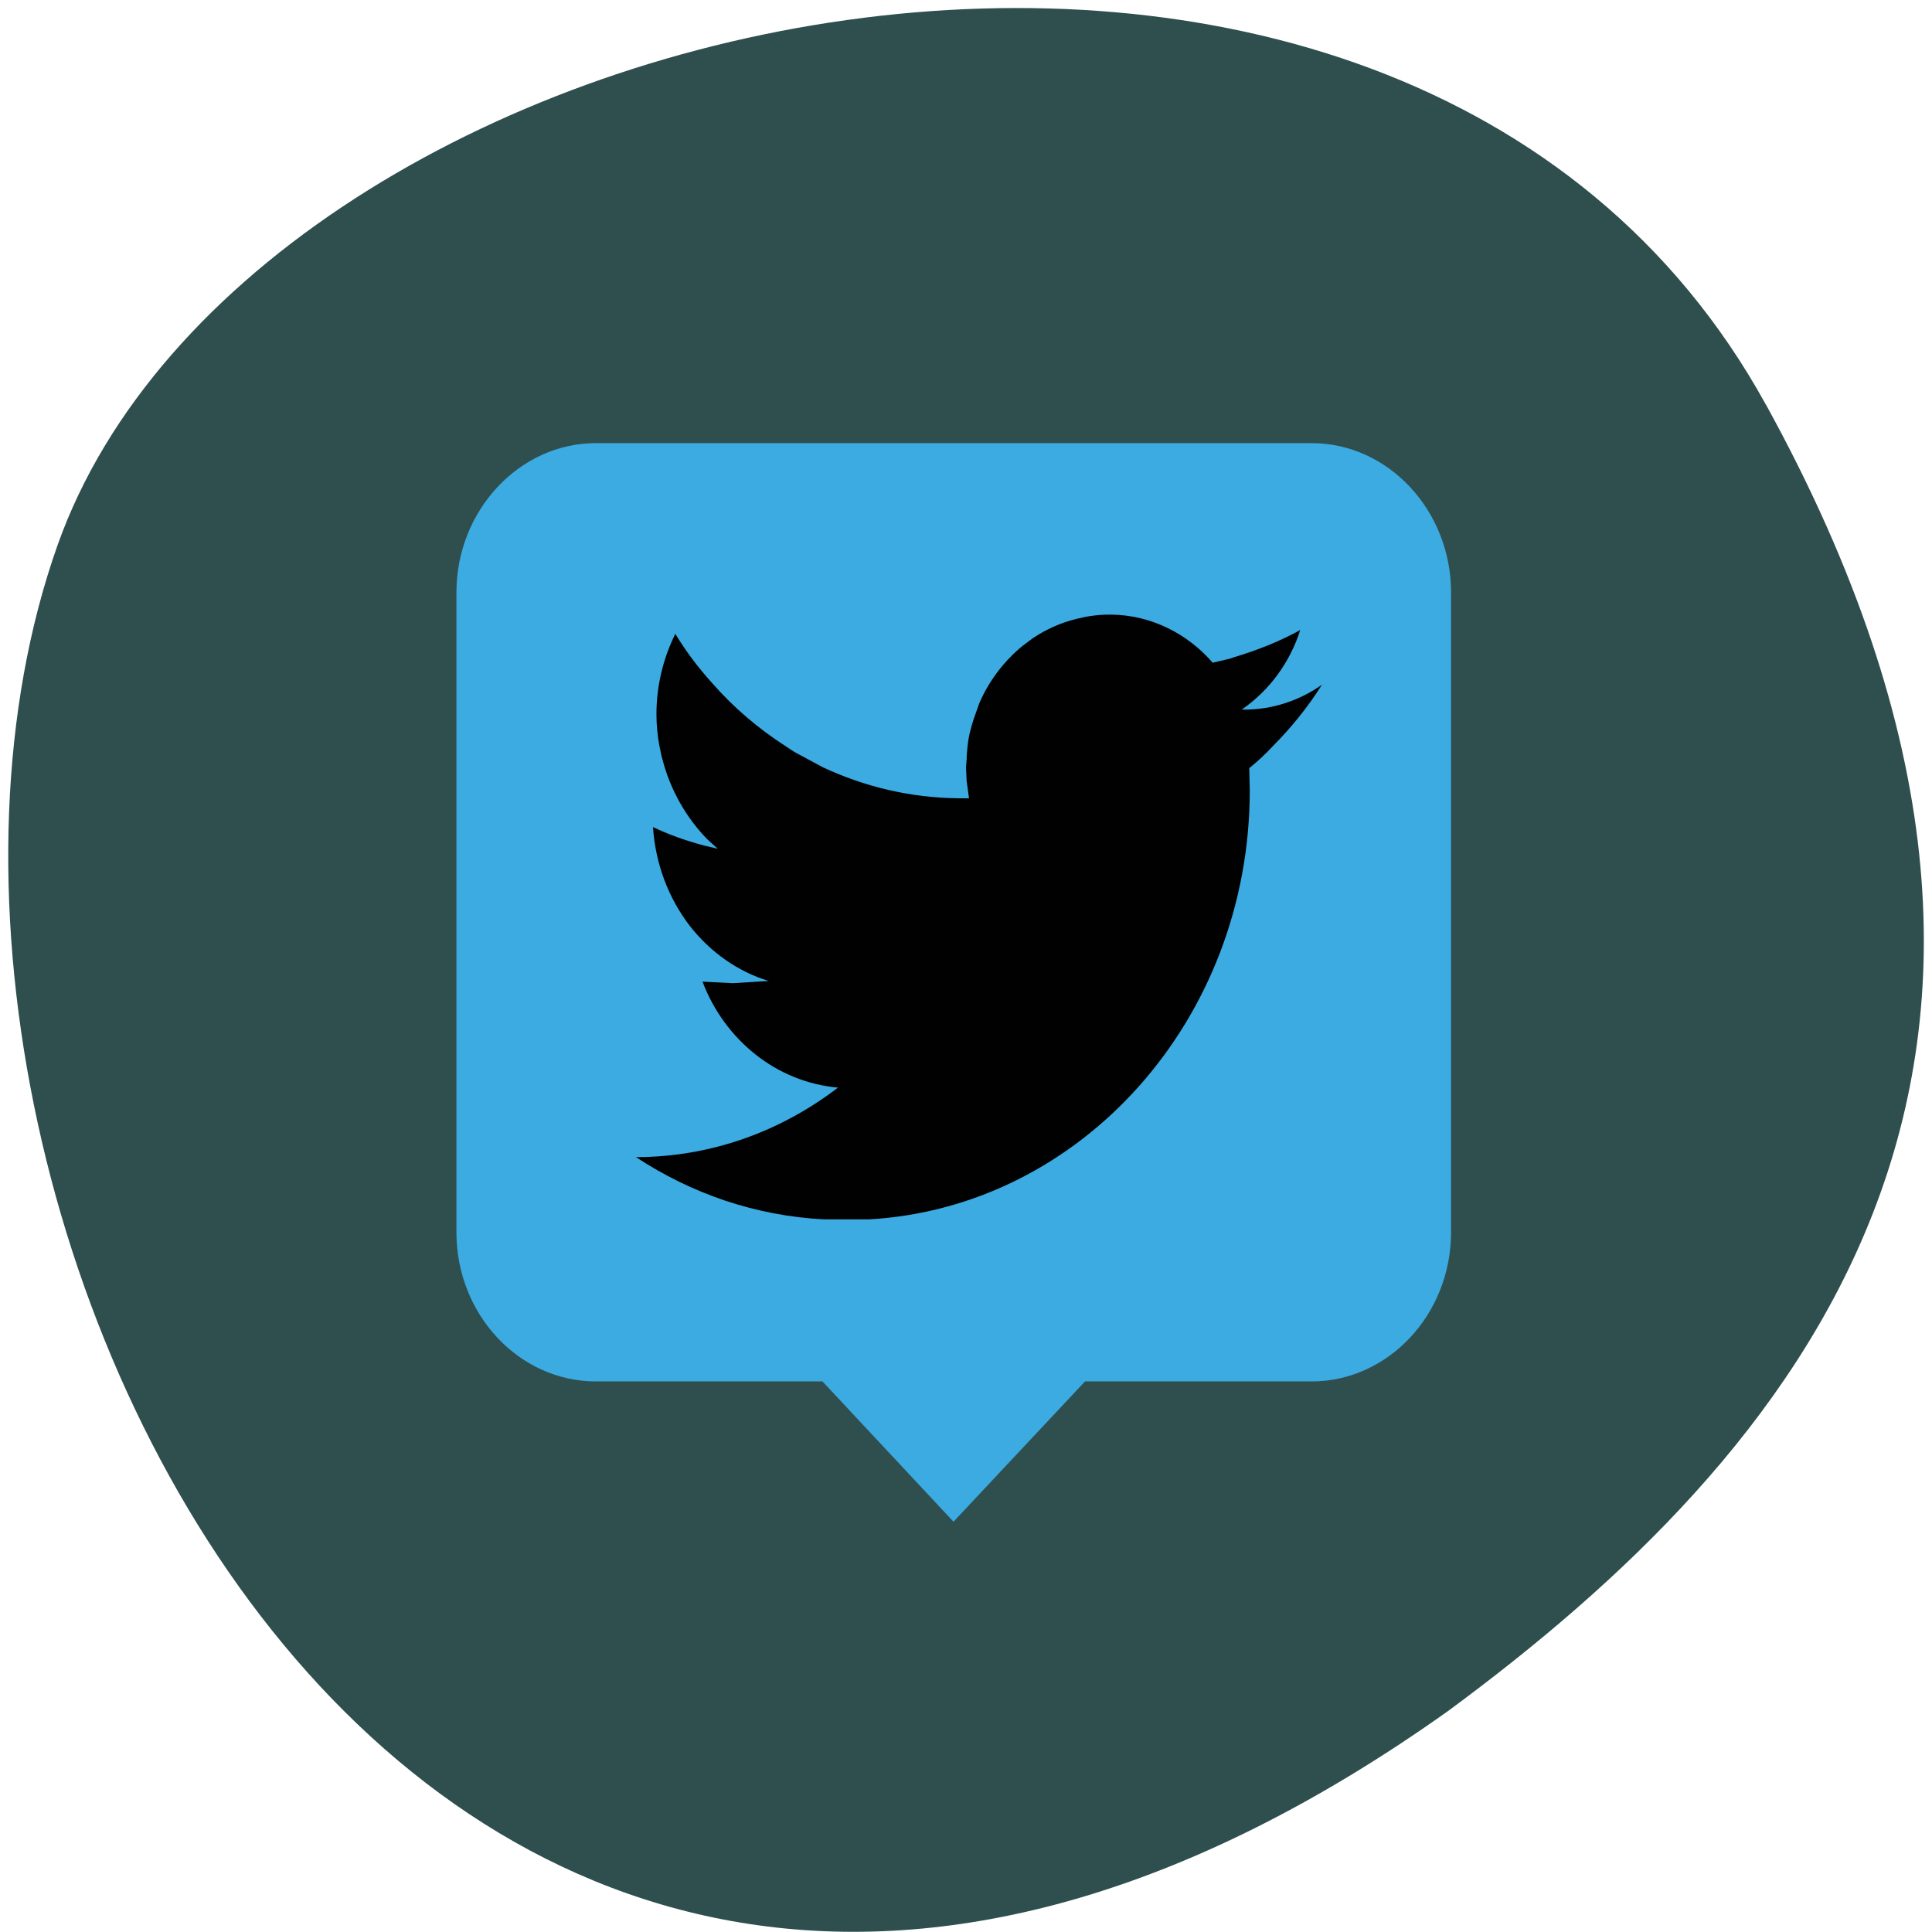 <svg xmlns="http://www.w3.org/2000/svg" viewBox="0 0 48 48"><path d="m 43.871 10.05 c -9.102 -16.527 -37.617 -10.113 -42.44 3.492 c -5.75 16.211 9.211 46.996 34.555 28.961 c 8.535 -6.297 16.988 -15.926 7.887 -32.453" fill="#2f4e4e"/><path d="m 23.691 37.805 l 3.266 -3.484 h 5.629 c 1.902 0 3.465 -1.664 3.465 -3.703 v -15.902 c 0 -2.031 -1.559 -3.707 -3.465 -3.707 h -17.781 c -1.902 0 -3.465 1.676 -3.465 3.707 v 15.902 c 0 2.043 1.559 3.703 3.465 3.703 h 5.629 l 3.254 3.484" fill="#3babe2"/><path d="m 24.32 17.496 c 0.242 -0.574 0.625 -1.074 1.09 -1.453 l 0.246 -0.184 c 0.332 -0.223 0.703 -0.391 1.094 -0.484 c 0.258 -0.066 0.527 -0.105 0.801 -0.105 h 0.074 c 0.98 0.016 1.879 0.473 2.504 1.195 l 0.445 -0.105 l 0.07 -0.027 c 0.578 -0.172 1.145 -0.395 1.66 -0.68 c -0.258 0.813 -0.773 1.504 -1.438 1.965 l -0.023 0.012 h 0.074 c 0.699 0 1.363 -0.223 1.926 -0.617 c -0.355 0.563 -0.762 1.063 -1.215 1.52 c -0.184 0.199 -0.379 0.379 -0.59 0.551 l 0.012 0.551 c 0 5.695 -4.188 10.359 -9.461 10.66 h -1.117 c -1.711 -0.09 -3.293 -0.641 -4.672 -1.547 c 1.867 0 3.602 -0.641 5.02 -1.727 c -1.523 -0.133 -2.816 -1.18 -3.367 -2.633 l 0.75 0.039 l 0.895 -0.055 c -0.773 -0.234 -1.449 -0.719 -1.953 -1.359 c -0.527 -0.684 -0.859 -1.531 -0.922 -2.465 c 0.418 0.199 0.836 0.344 1.277 0.461 l 0.332 0.078 l -0.258 -0.234 c -0.527 -0.539 -0.922 -1.23 -1.117 -1.992 c -0.035 -0.105 -0.047 -0.223 -0.074 -0.328 c -0.047 -0.25 -0.074 -0.523 -0.074 -0.785 c 0 -0.719 0.172 -1.402 0.469 -2 c 0.27 0.445 0.578 0.852 0.922 1.23 c 0.527 0.602 1.141 1.125 1.816 1.559 c 0.098 0.066 0.211 0.145 0.32 0.199 l 0.602 0.324 c 1.031 0.484 2.176 0.762 3.379 0.773 h 0.258 l -0.059 -0.434 l -0.016 -0.34 l 0.016 -0.195 c 0 -0.105 0.012 -0.223 0.023 -0.328 c 0.023 -0.234 0.086 -0.473 0.16 -0.695 l 0.121 -0.34" fill="#010101"/></svg>
